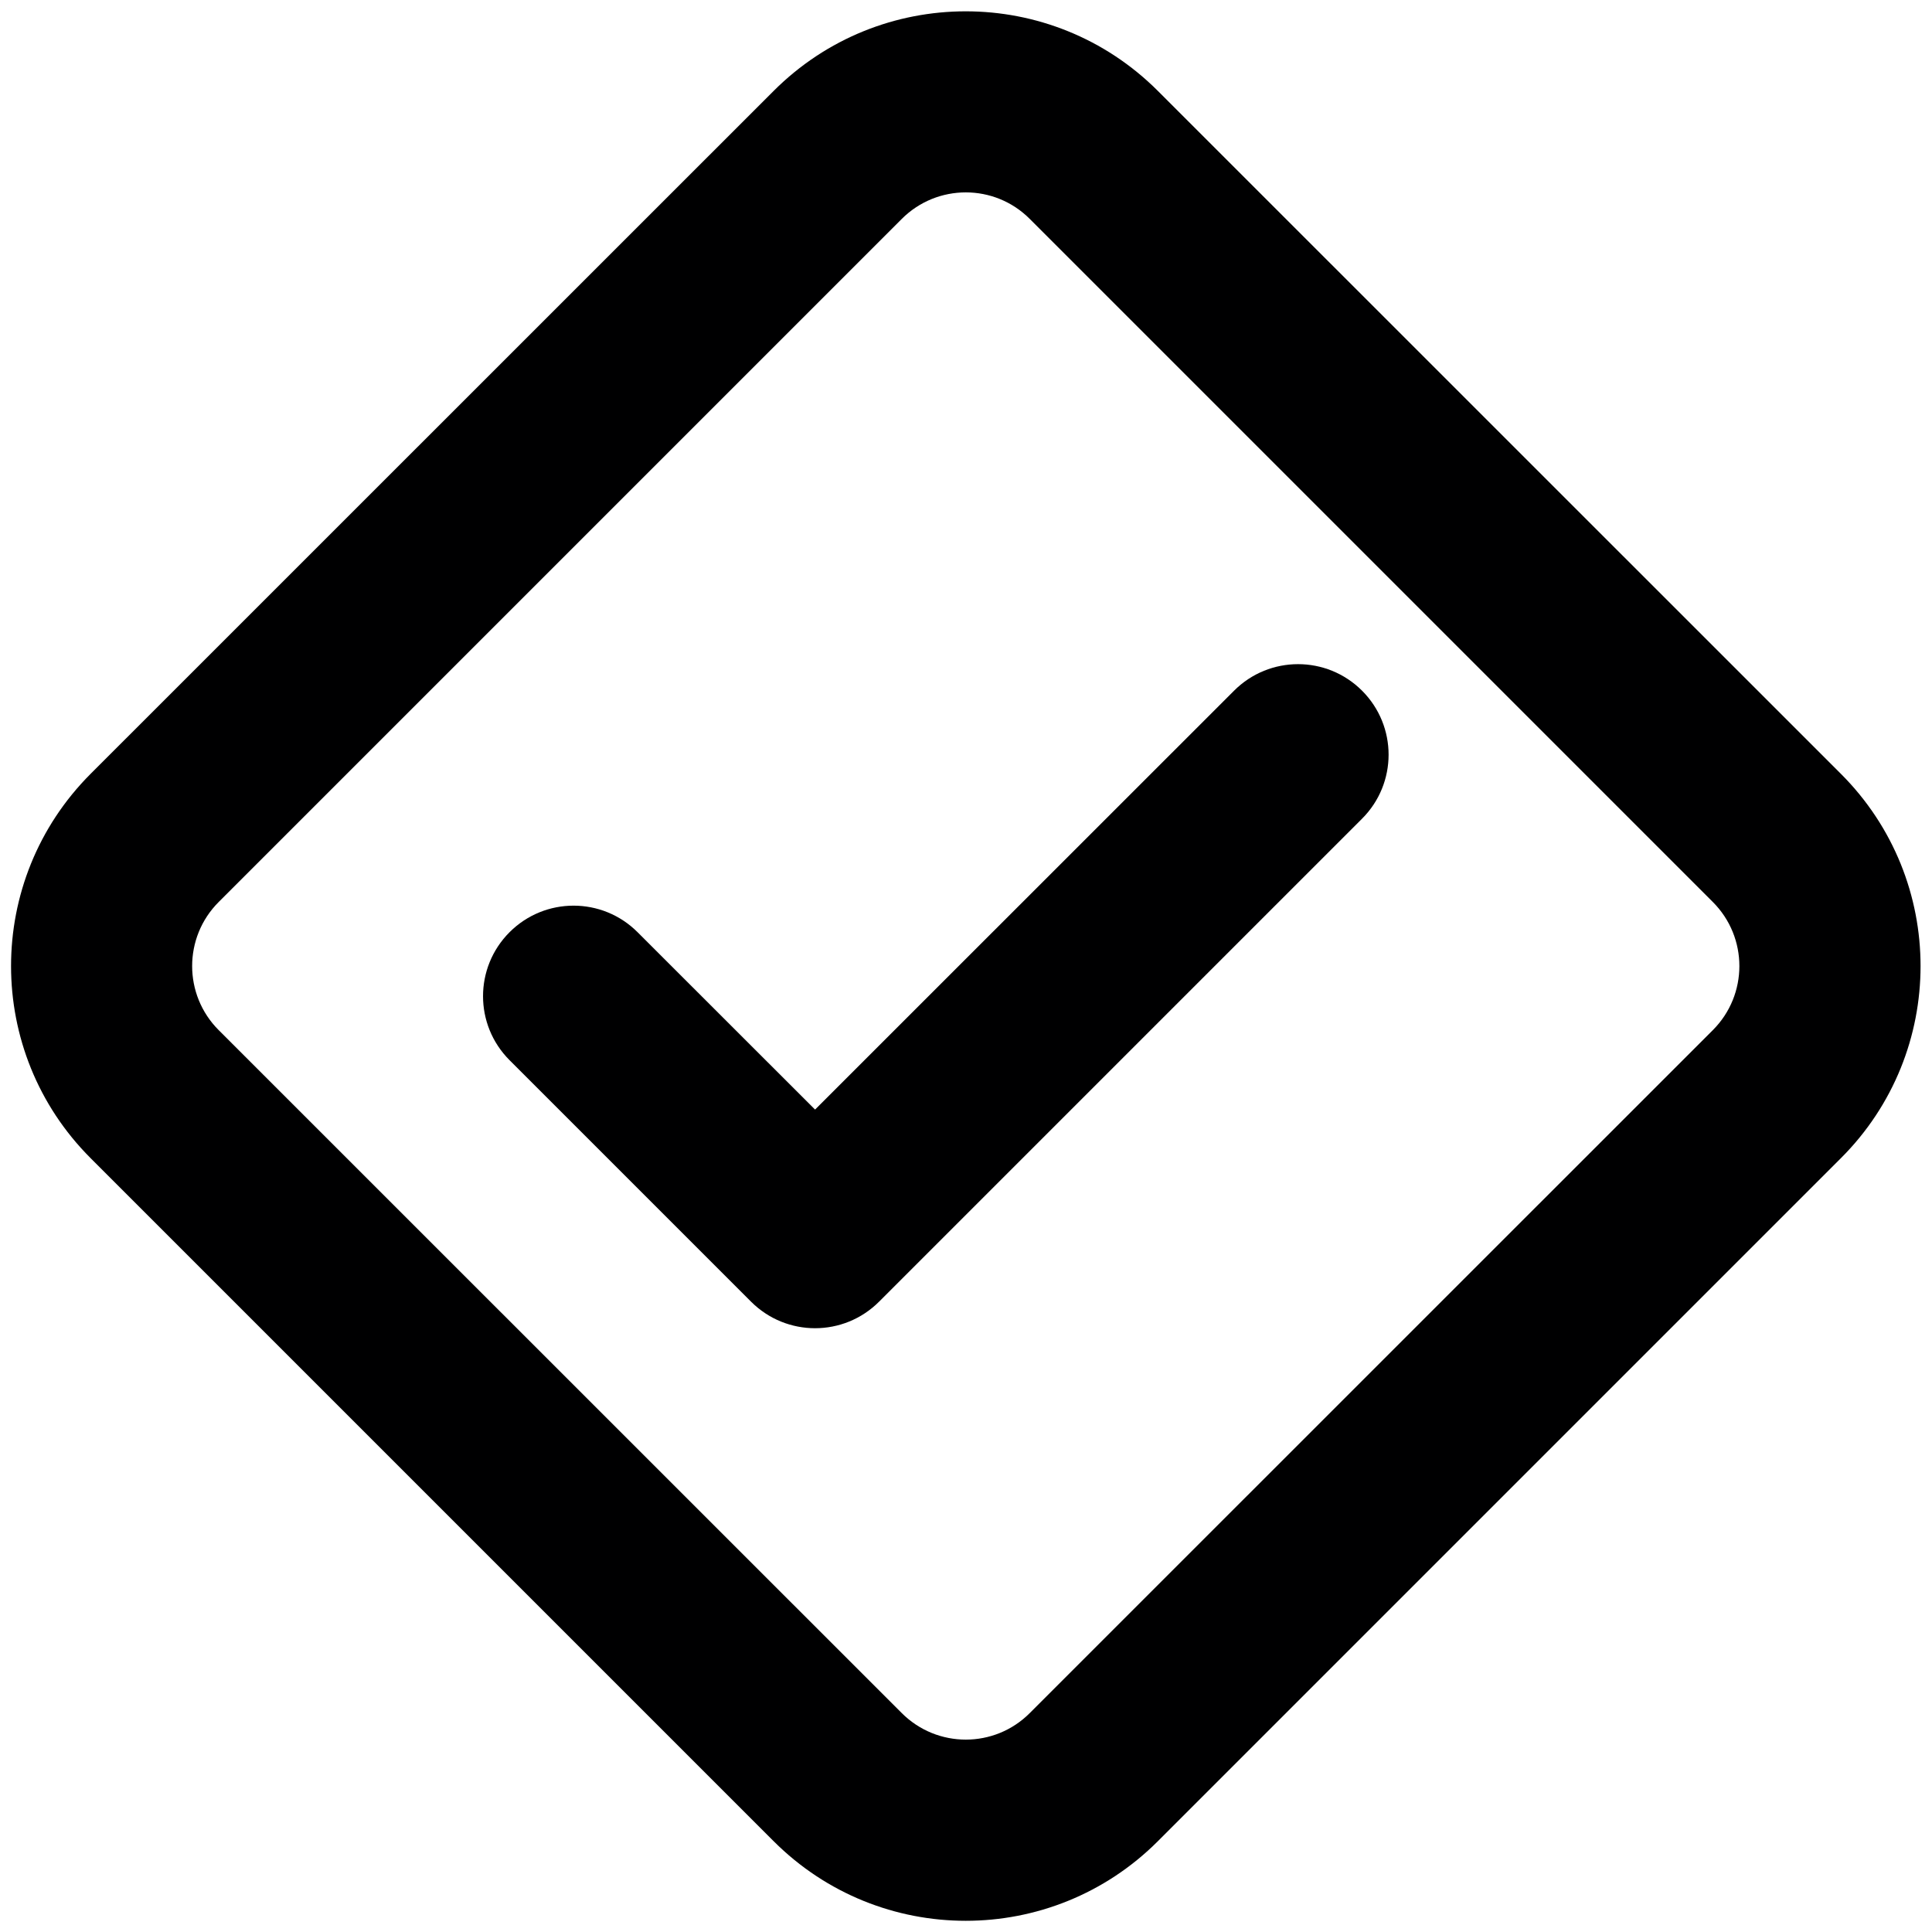 <svg width="16" height="16" viewBox="0 0 16 16" fill="none" xmlns="http://www.w3.org/2000/svg">
<g id="size=16">
<g id="Path">
<path d="M11.28 5.72C11.573 6.013 11.573 6.487 11.28 6.78L7.28 10.78C6.987 11.073 6.513 11.073 6.22 10.78L4.22 8.78C3.927 8.487 3.927 8.013 4.22 7.72C4.513 7.427 4.987 7.427 5.28 7.72L6.75 9.189L10.22 5.72C10.513 5.427 10.987 5.427 11.28 5.72Z" fill="#000001"/>
<path fill-rule="evenodd" clip-rule="evenodd" d="M0.75 6.409L6.407 0.753C7.286 -0.126 8.71 -0.126 9.589 0.753L15.246 6.409C16.125 7.288 16.125 8.713 15.246 9.591L9.589 15.248C8.71 16.127 7.286 16.127 6.407 15.248L0.75 9.591C-0.128 8.713 -0.128 7.288 0.75 6.409ZM7.468 1.813L1.811 7.47C1.518 7.763 1.518 8.238 1.811 8.531L7.468 14.187C7.761 14.48 8.236 14.48 8.528 14.187L14.185 8.531C14.478 8.238 14.478 7.763 14.185 7.47L8.528 1.813C8.236 1.52 7.761 1.52 7.468 1.813Z" fill="#000001"/>
</g>
</g>
</svg>
